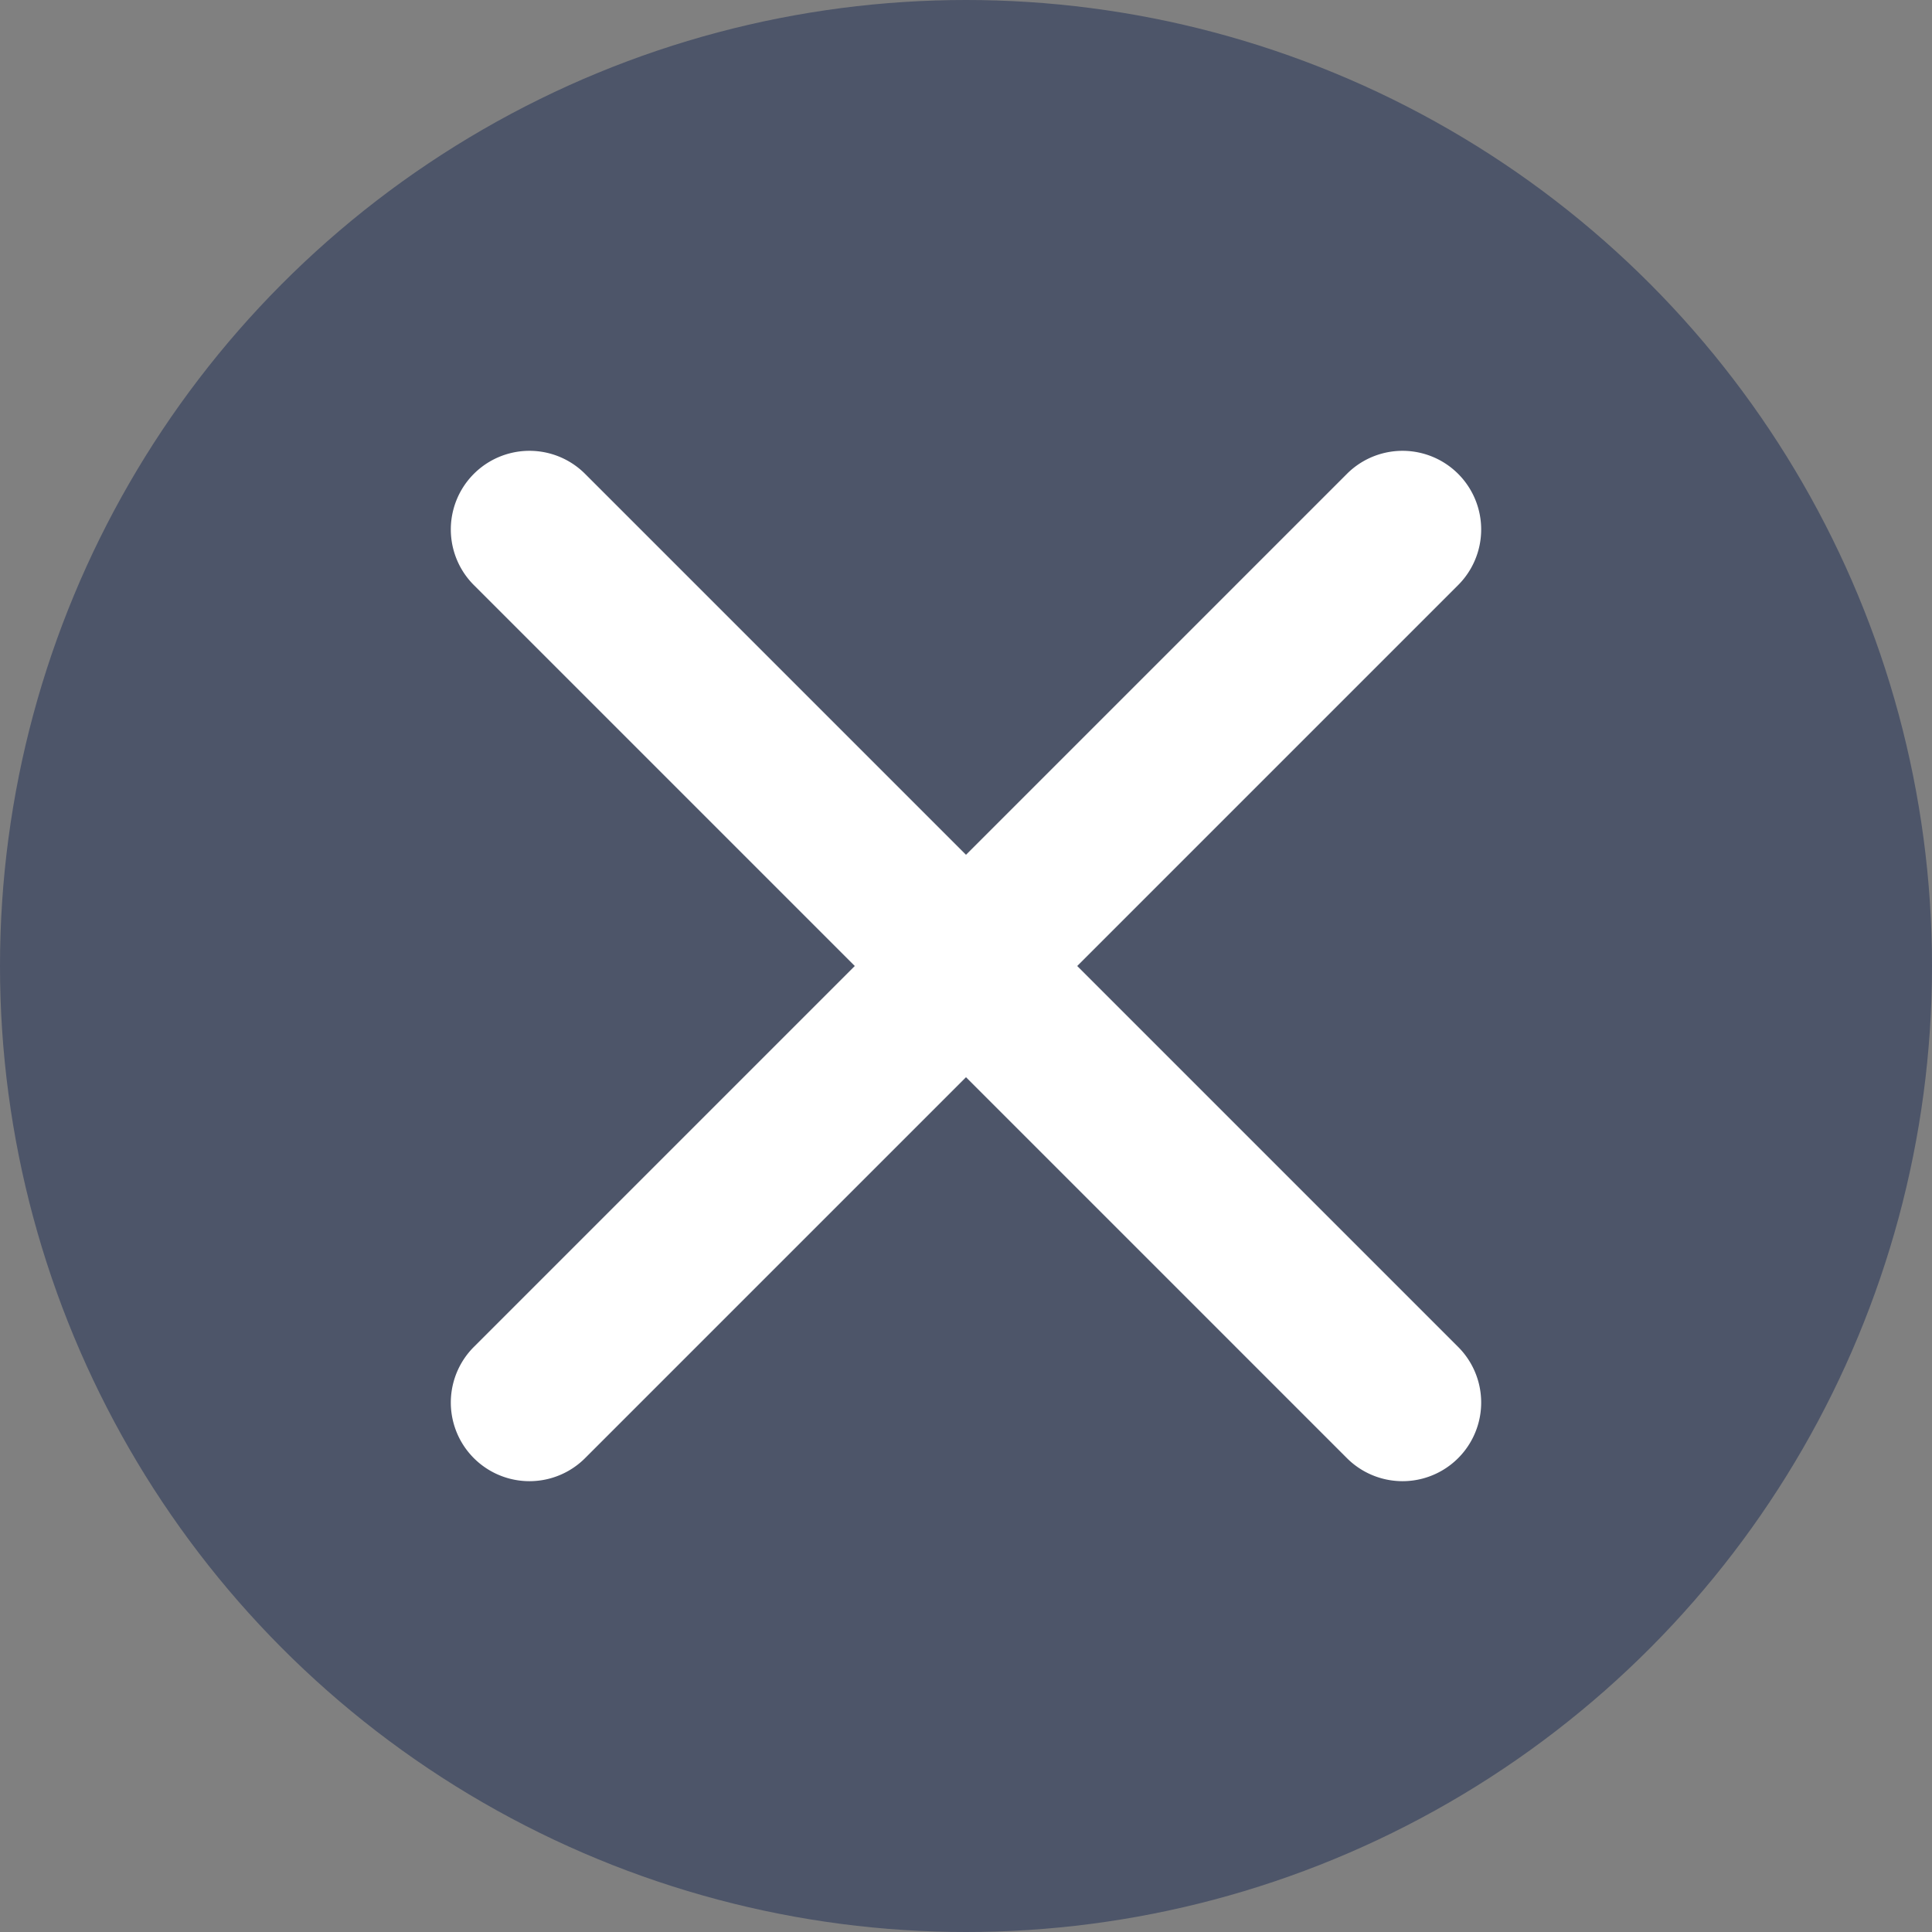 <svg xmlns="http://www.w3.org/2000/svg" width="30" height="30" fill="none" viewBox="0 0 30 30"><rect x="0" y="0" width="30" height="30" fill="#808080" stroke="none"/><circle cx="15" cy="15" r="15" fill="#1B2B53" fill-opacity=".5"/><path fill="#fff" fill-rule="evenodd" d="M22.642 9.085a1.221 1.221 0 1 0-1.727-1.727L15 13.273 9.085 7.358a1.221 1.221 0 1 0-1.727 1.727L13.273 15l-5.915 5.915a1.221 1.221 0 1 0 1.727 1.727L15 16.727l5.915 5.915a1.221 1.221 0 1 0 1.727-1.727L16.727 15l5.915-5.915z" clip-rule="evenodd"/></svg>